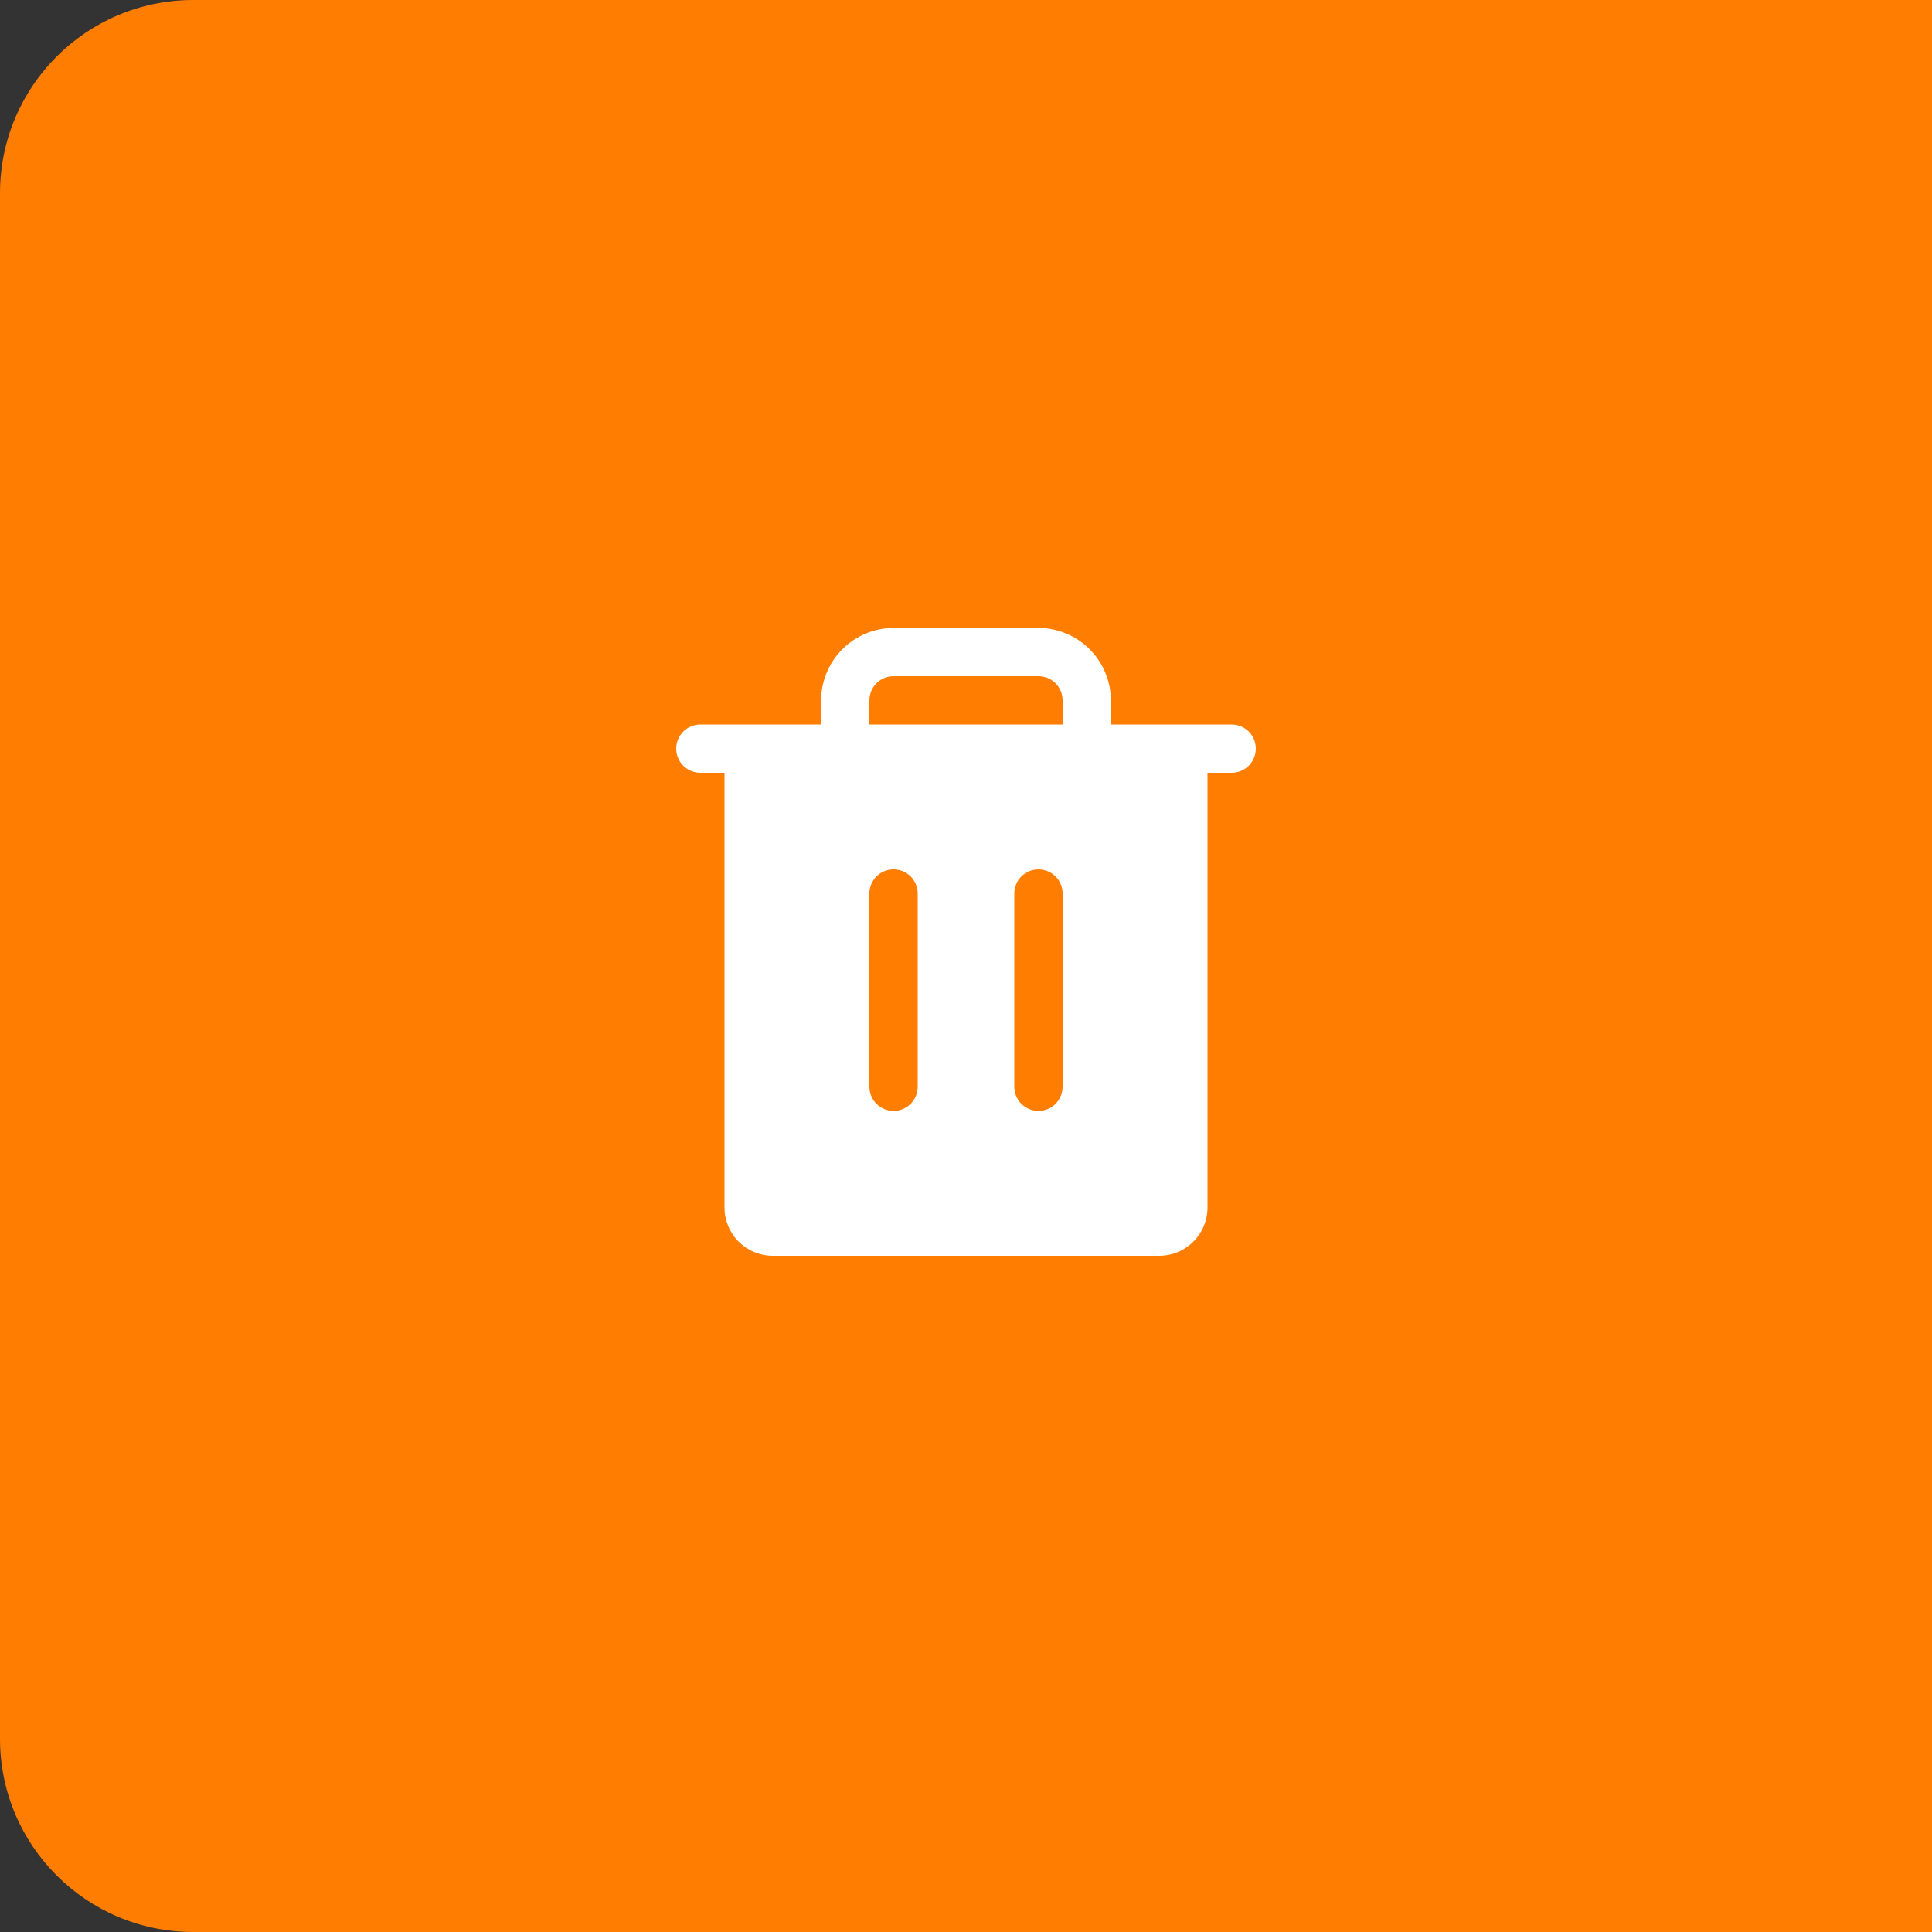 <svg width="40" height="40" viewBox="0 0 40 40" fill="none" xmlns="http://www.w3.org/2000/svg">
<rect x="0" y="0" width="40" height="40" fill="#333333" stroke="none"/>
<path d="M40 0H4C1.791 0 0 1.791 0 4V36C0 38.209 1.791 40 4 40H40V0Z" fill="#FF7D00"/>
<path d="M14.5 15H17V14.5C17.002 14.103 17.16 13.722 17.441 13.441C17.722 13.16 18.103 13.002 18.5 13H21.5C21.897 13.002 22.278 13.16 22.559 13.441C22.84 13.722 22.998 14.103 23 14.5V15H25.5C25.633 15 25.76 15.053 25.854 15.146C25.947 15.24 26 15.367 26 15.5C26 15.633 25.947 15.76 25.854 15.854C25.76 15.947 25.633 16 25.5 16H25V25C25 25.265 24.895 25.52 24.707 25.707C24.52 25.895 24.265 26 24 26H16C15.735 26 15.48 25.895 15.293 25.707C15.105 25.52 15 25.265 15 25V16H14.5C14.367 16 14.24 15.947 14.146 15.854C14.053 15.76 14 15.633 14 15.5C14 15.367 14.053 15.24 14.146 15.146C14.24 15.053 14.367 15 14.5 15ZM21 22.5C21 22.633 21.053 22.76 21.146 22.854C21.24 22.947 21.367 23 21.5 23C21.633 23 21.76 22.947 21.854 22.854C21.947 22.76 22 22.633 22 22.5V18.5C22 18.367 21.947 18.24 21.854 18.146C21.76 18.053 21.633 18 21.5 18C21.367 18 21.24 18.053 21.146 18.146C21.053 18.24 21 18.367 21 18.5V22.5ZM18 22.5C18 22.633 18.053 22.76 18.146 22.854C18.24 22.947 18.367 23 18.5 23C18.633 23 18.76 22.947 18.854 22.854C18.947 22.76 19 22.633 19 22.5V18.5C19 18.367 18.947 18.24 18.854 18.146C18.76 18.053 18.633 18 18.5 18C18.367 18 18.24 18.053 18.146 18.146C18.053 18.24 18 18.367 18 18.5V22.5ZM18 15H22V14.5C22 14.367 21.947 14.24 21.854 14.146C21.76 14.053 21.633 14 21.5 14H18.5C18.367 14 18.24 14.053 18.146 14.146C18.053 14.24 18 14.367 18 14.5V15Z" fill="white"/>
</svg>
